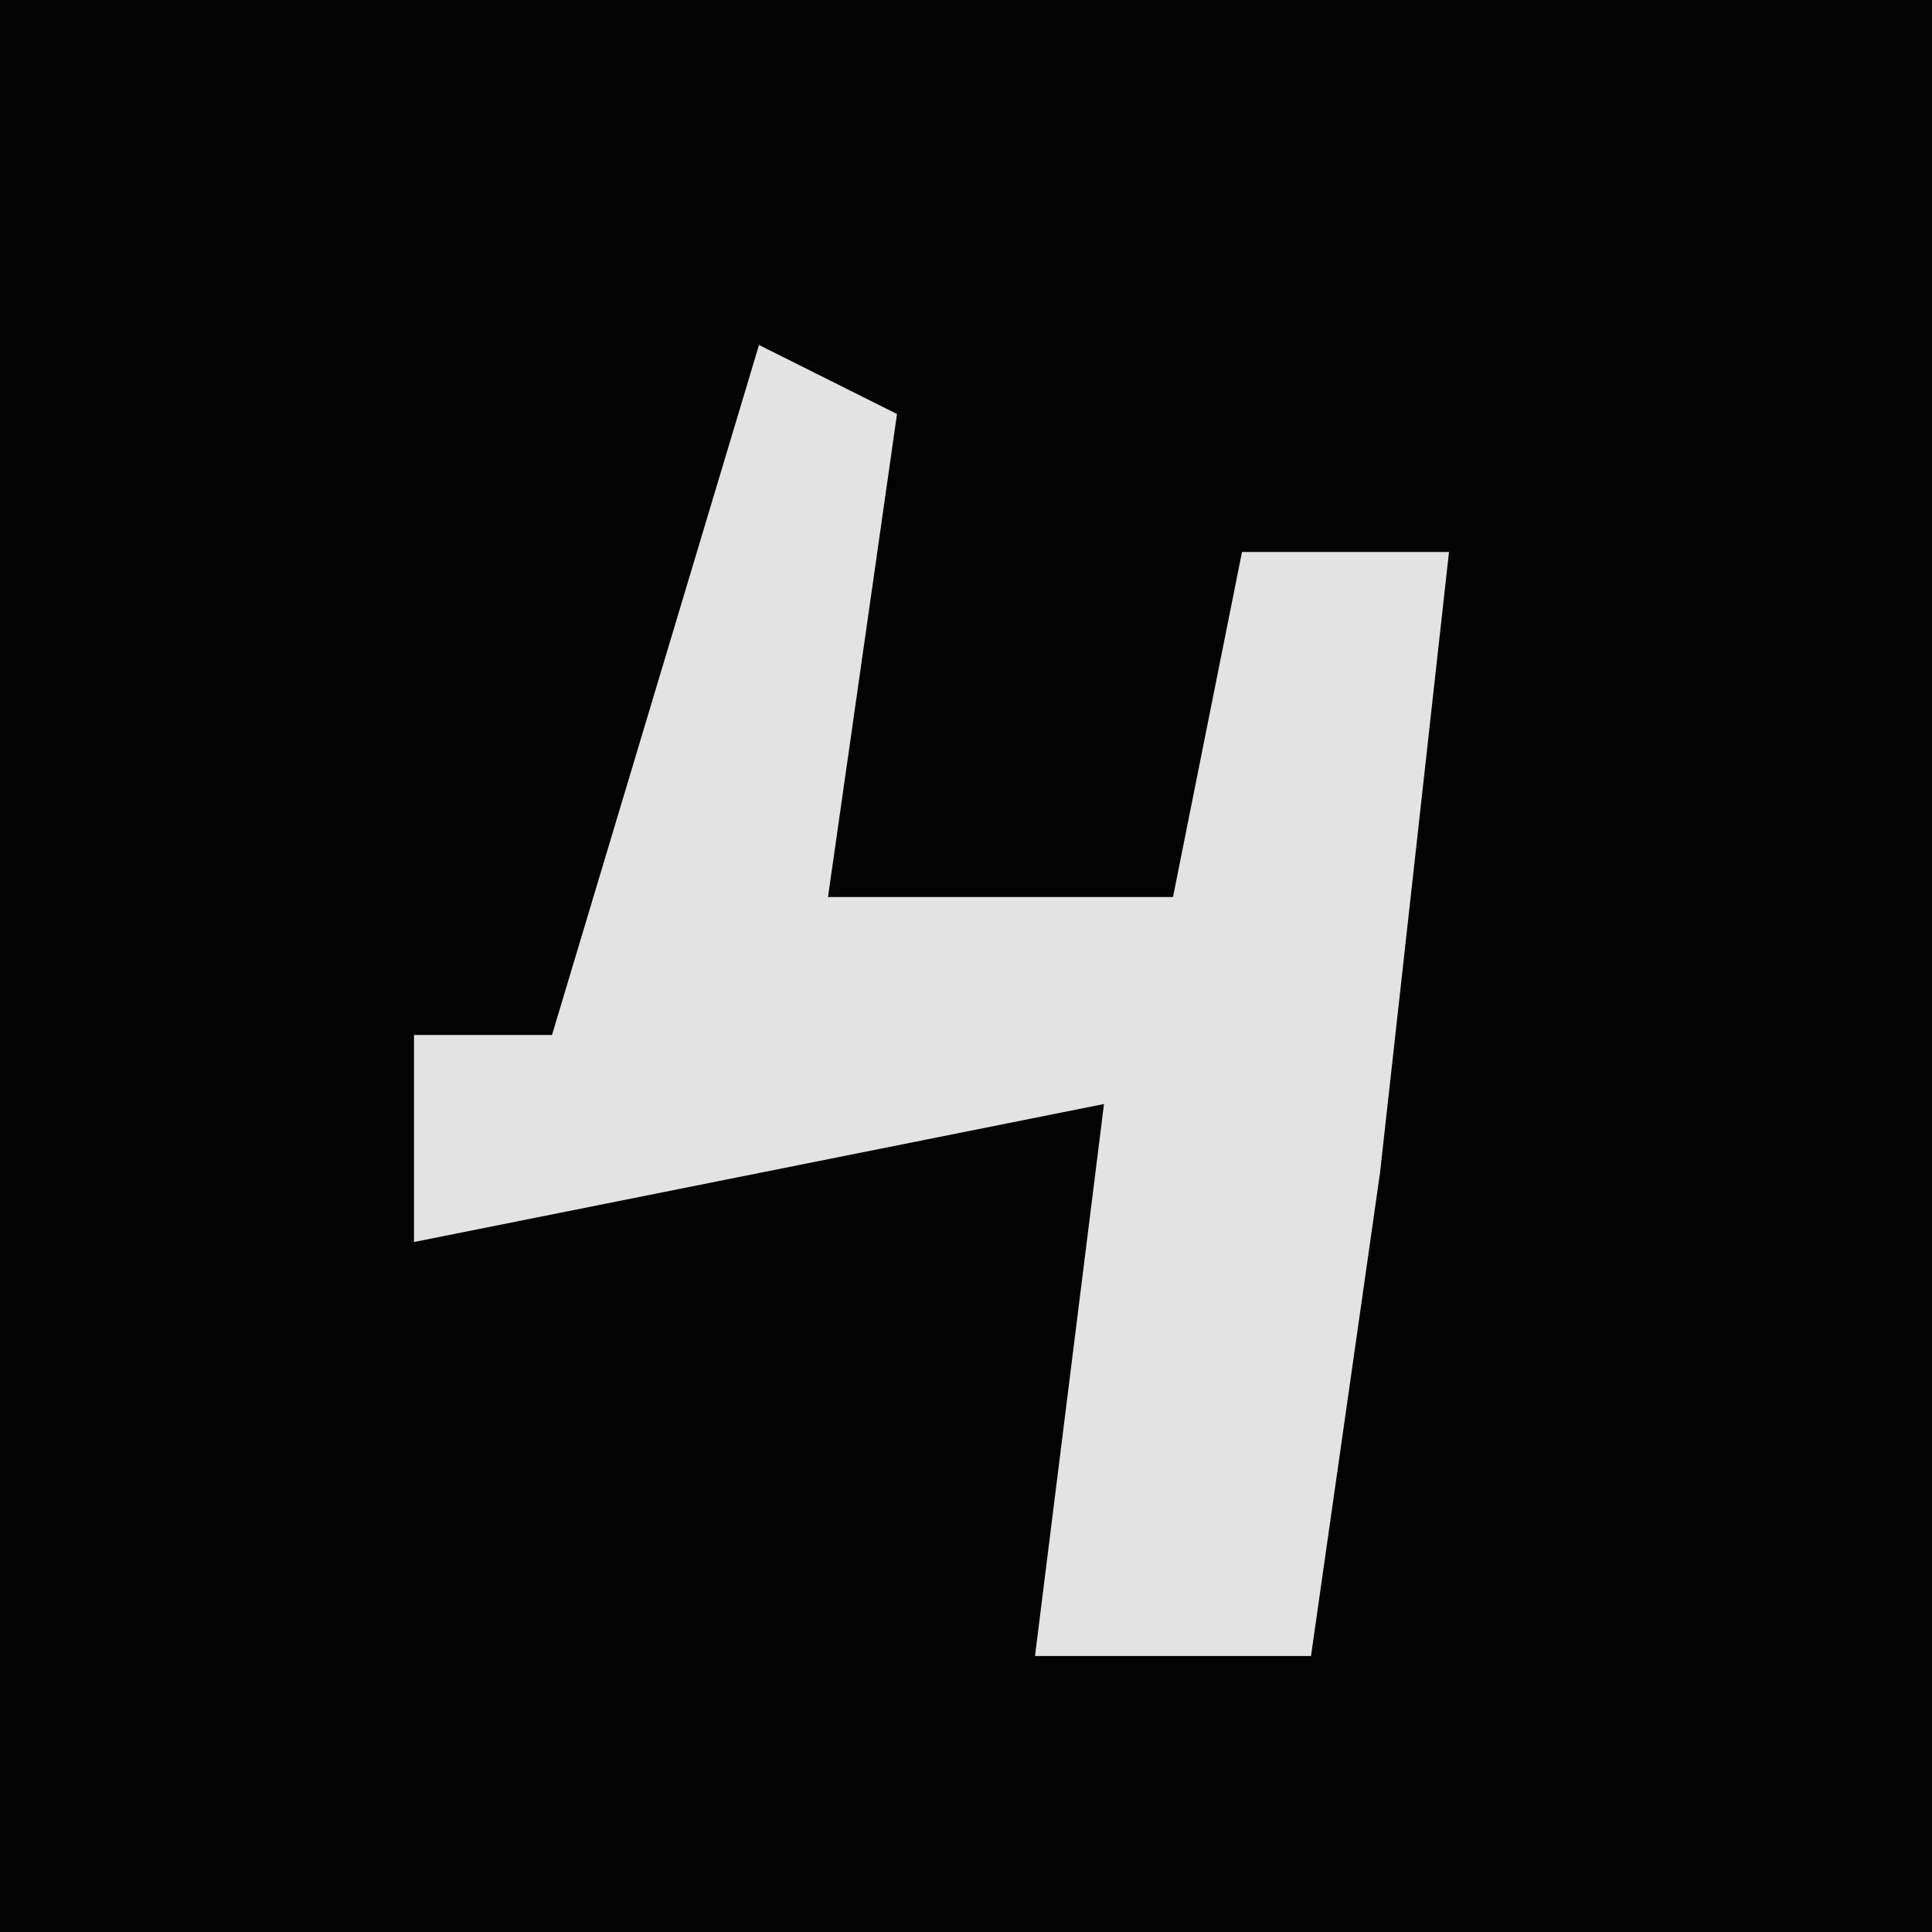 <?xml version="1.0" encoding="UTF-8"?>
<svg version="1.1" xmlns="http://www.w3.org/2000/svg" width="28" height="28">
<path d="M0,0 L28,0 L28,28 L0,28 Z " fill="#030303" transform="translate(0,0)"/>
<path d="M0,0 L2,1 L1,8 L6,8 L7,3 L10,3 L9,12 L8,19 L4,19 L5,11 L-5,13 L-5,10 L-3,10 Z " fill="#E3E3E3" transform="translate(11,5)"/>
</svg>
